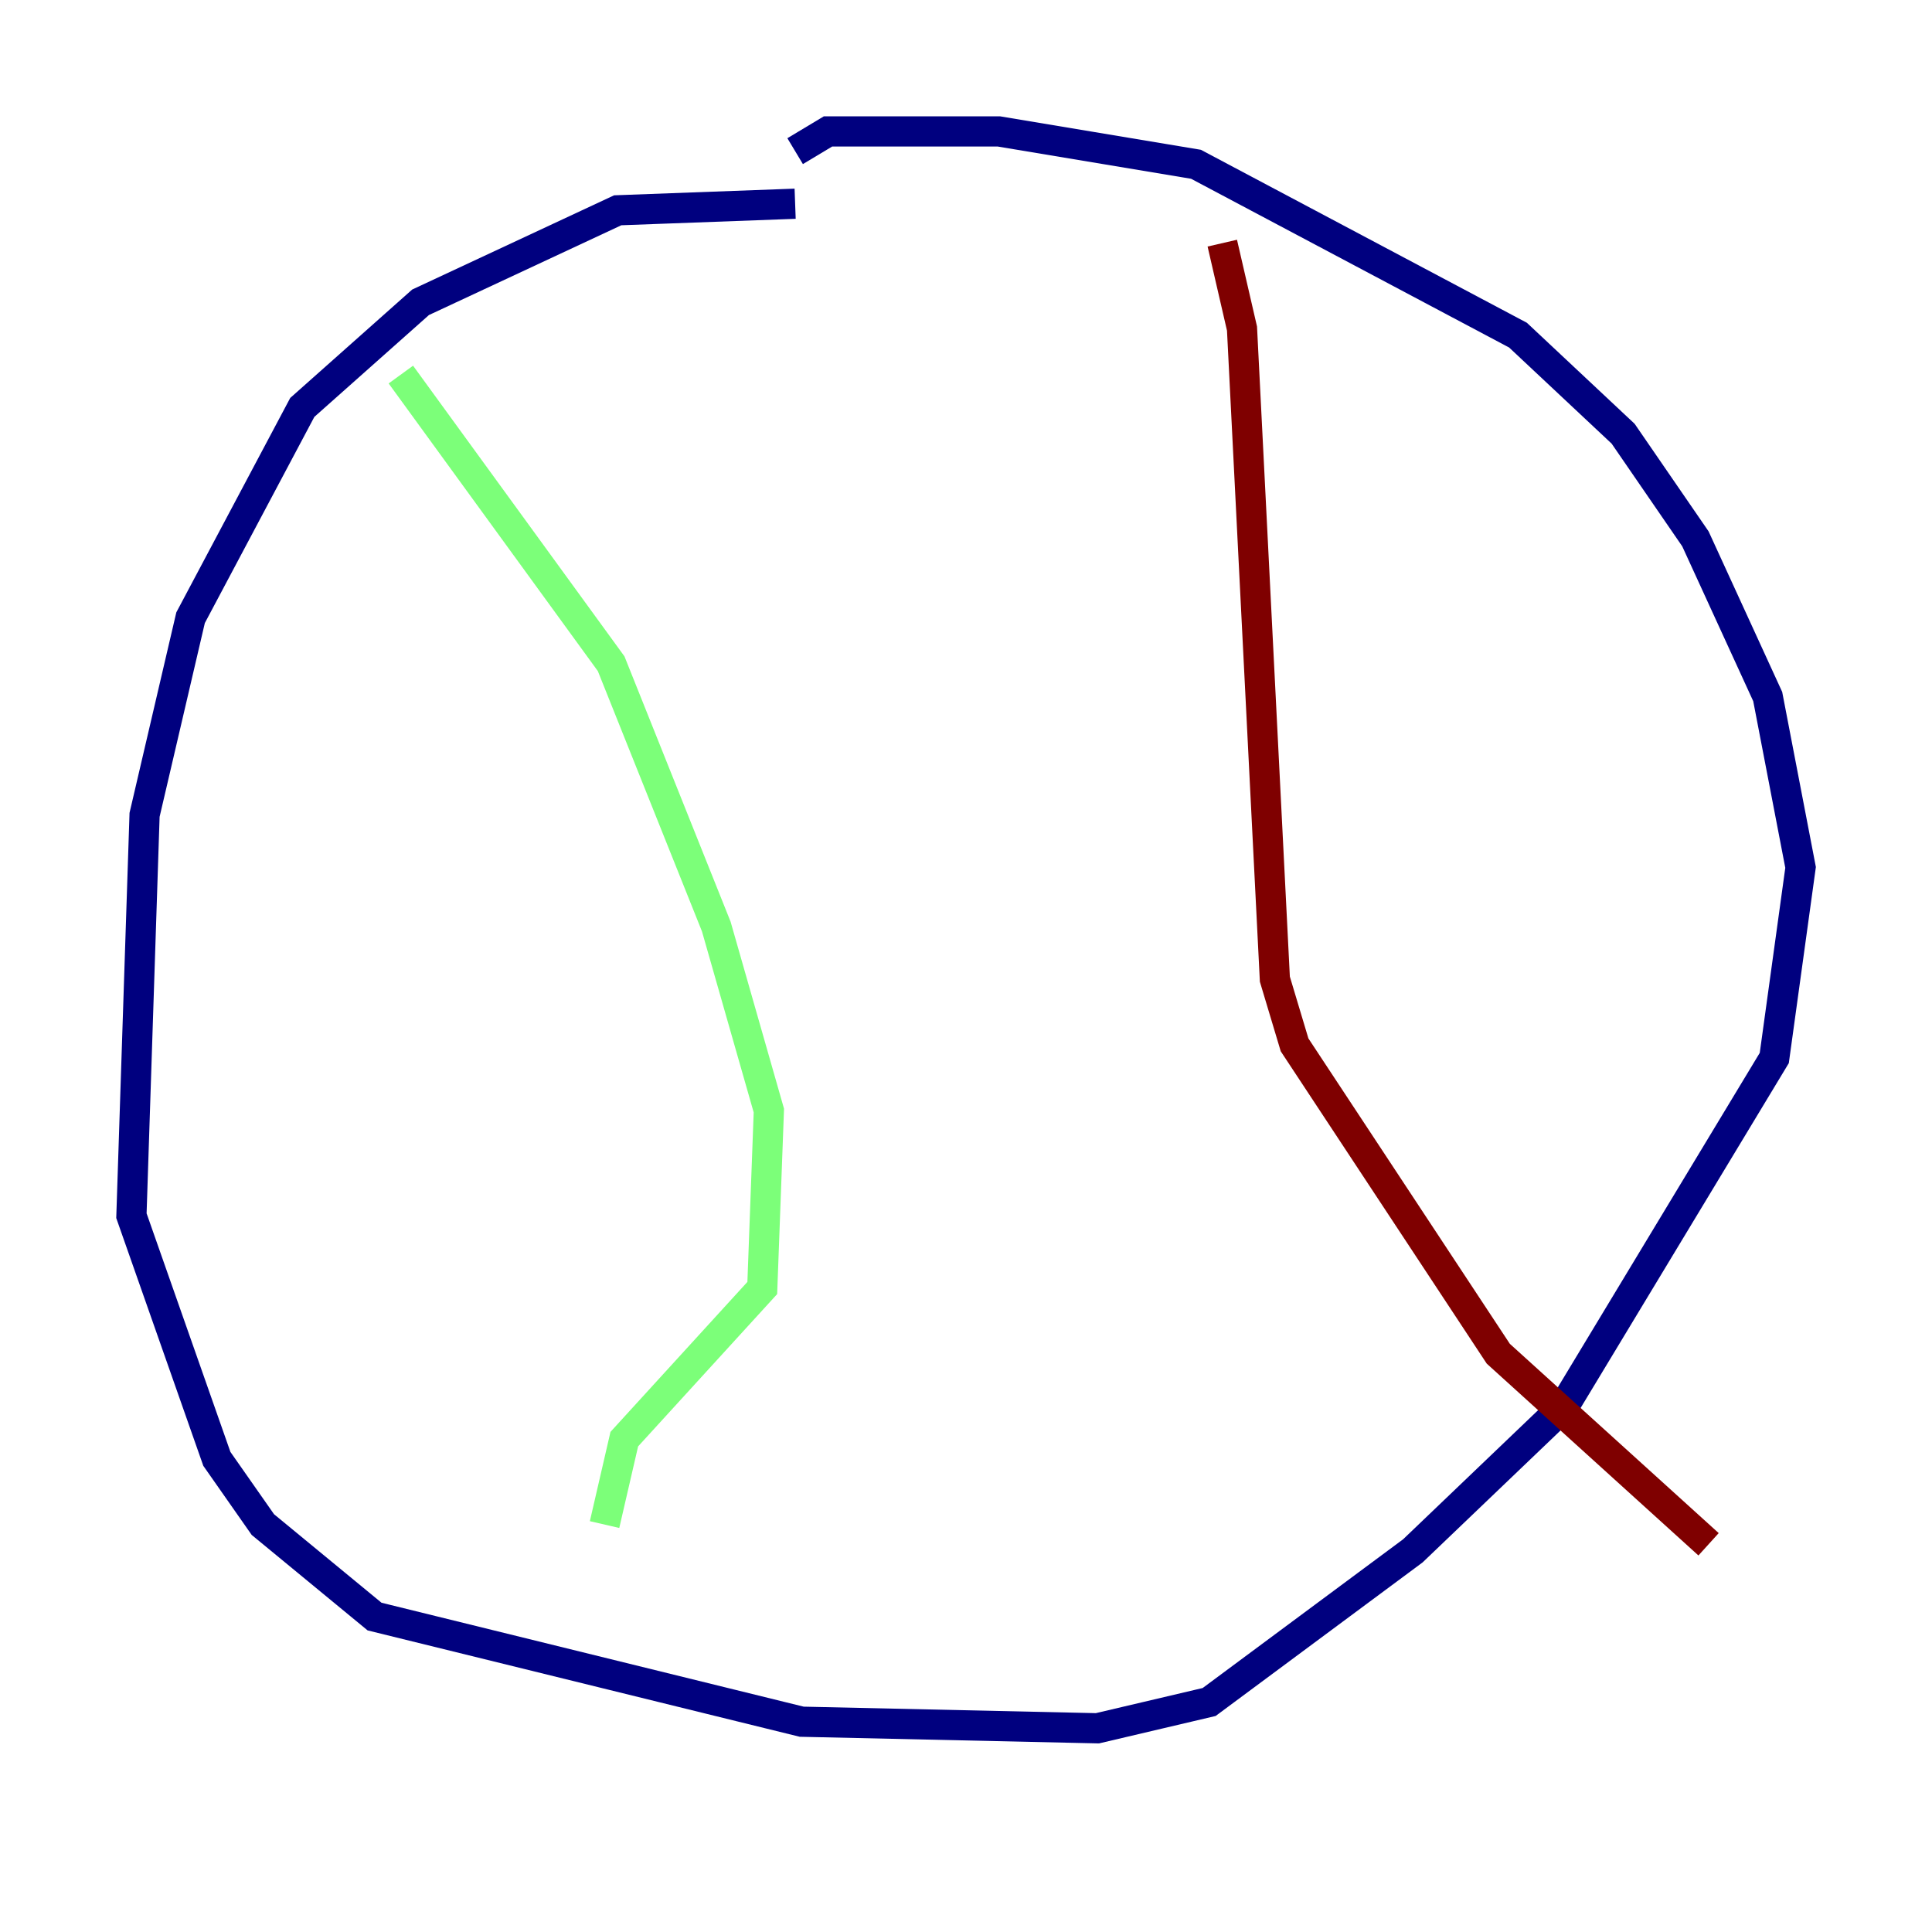 <?xml version="1.0" encoding="utf-8" ?>
<svg baseProfile="tiny" height="128" version="1.2" viewBox="0,0,128,128" width="128" xmlns="http://www.w3.org/2000/svg" xmlns:ev="http://www.w3.org/2001/xml-events" xmlns:xlink="http://www.w3.org/1999/xlink"><defs /><polyline fill="none" points="52.68,13.497 40.925,13.932 27.864,20.027 20.027,26.993 12.626,40.925 9.578,53.986 8.707,80.544 14.367,96.653 17.415,101.007 24.816,107.102 53.116,114.068 72.707,114.503 80.109,112.762 93.605,102.748 103.619,93.17 117.551,70.095 119.293,57.469 117.116,46.15 112.326,35.701 107.537,28.735 100.571,22.204 79.238,10.884 66.177,8.707 54.857,8.707 52.68,10.014" stroke="#00007f" stroke-width="2" /><polyline fill="none" points="26.558,24.816 40.49,43.973 47.456,61.388 50.939,73.578 50.503,85.333 41.361,95.347 40.054,101.007" stroke="#7cff79" stroke-width="2" /><polyline fill="none" points="80.98,16.109 82.286,21.769 84.463,64.871 85.769,69.225 99.265,89.687 113.197,102.313" stroke="#7f0000" stroke-width="2" /></svg>